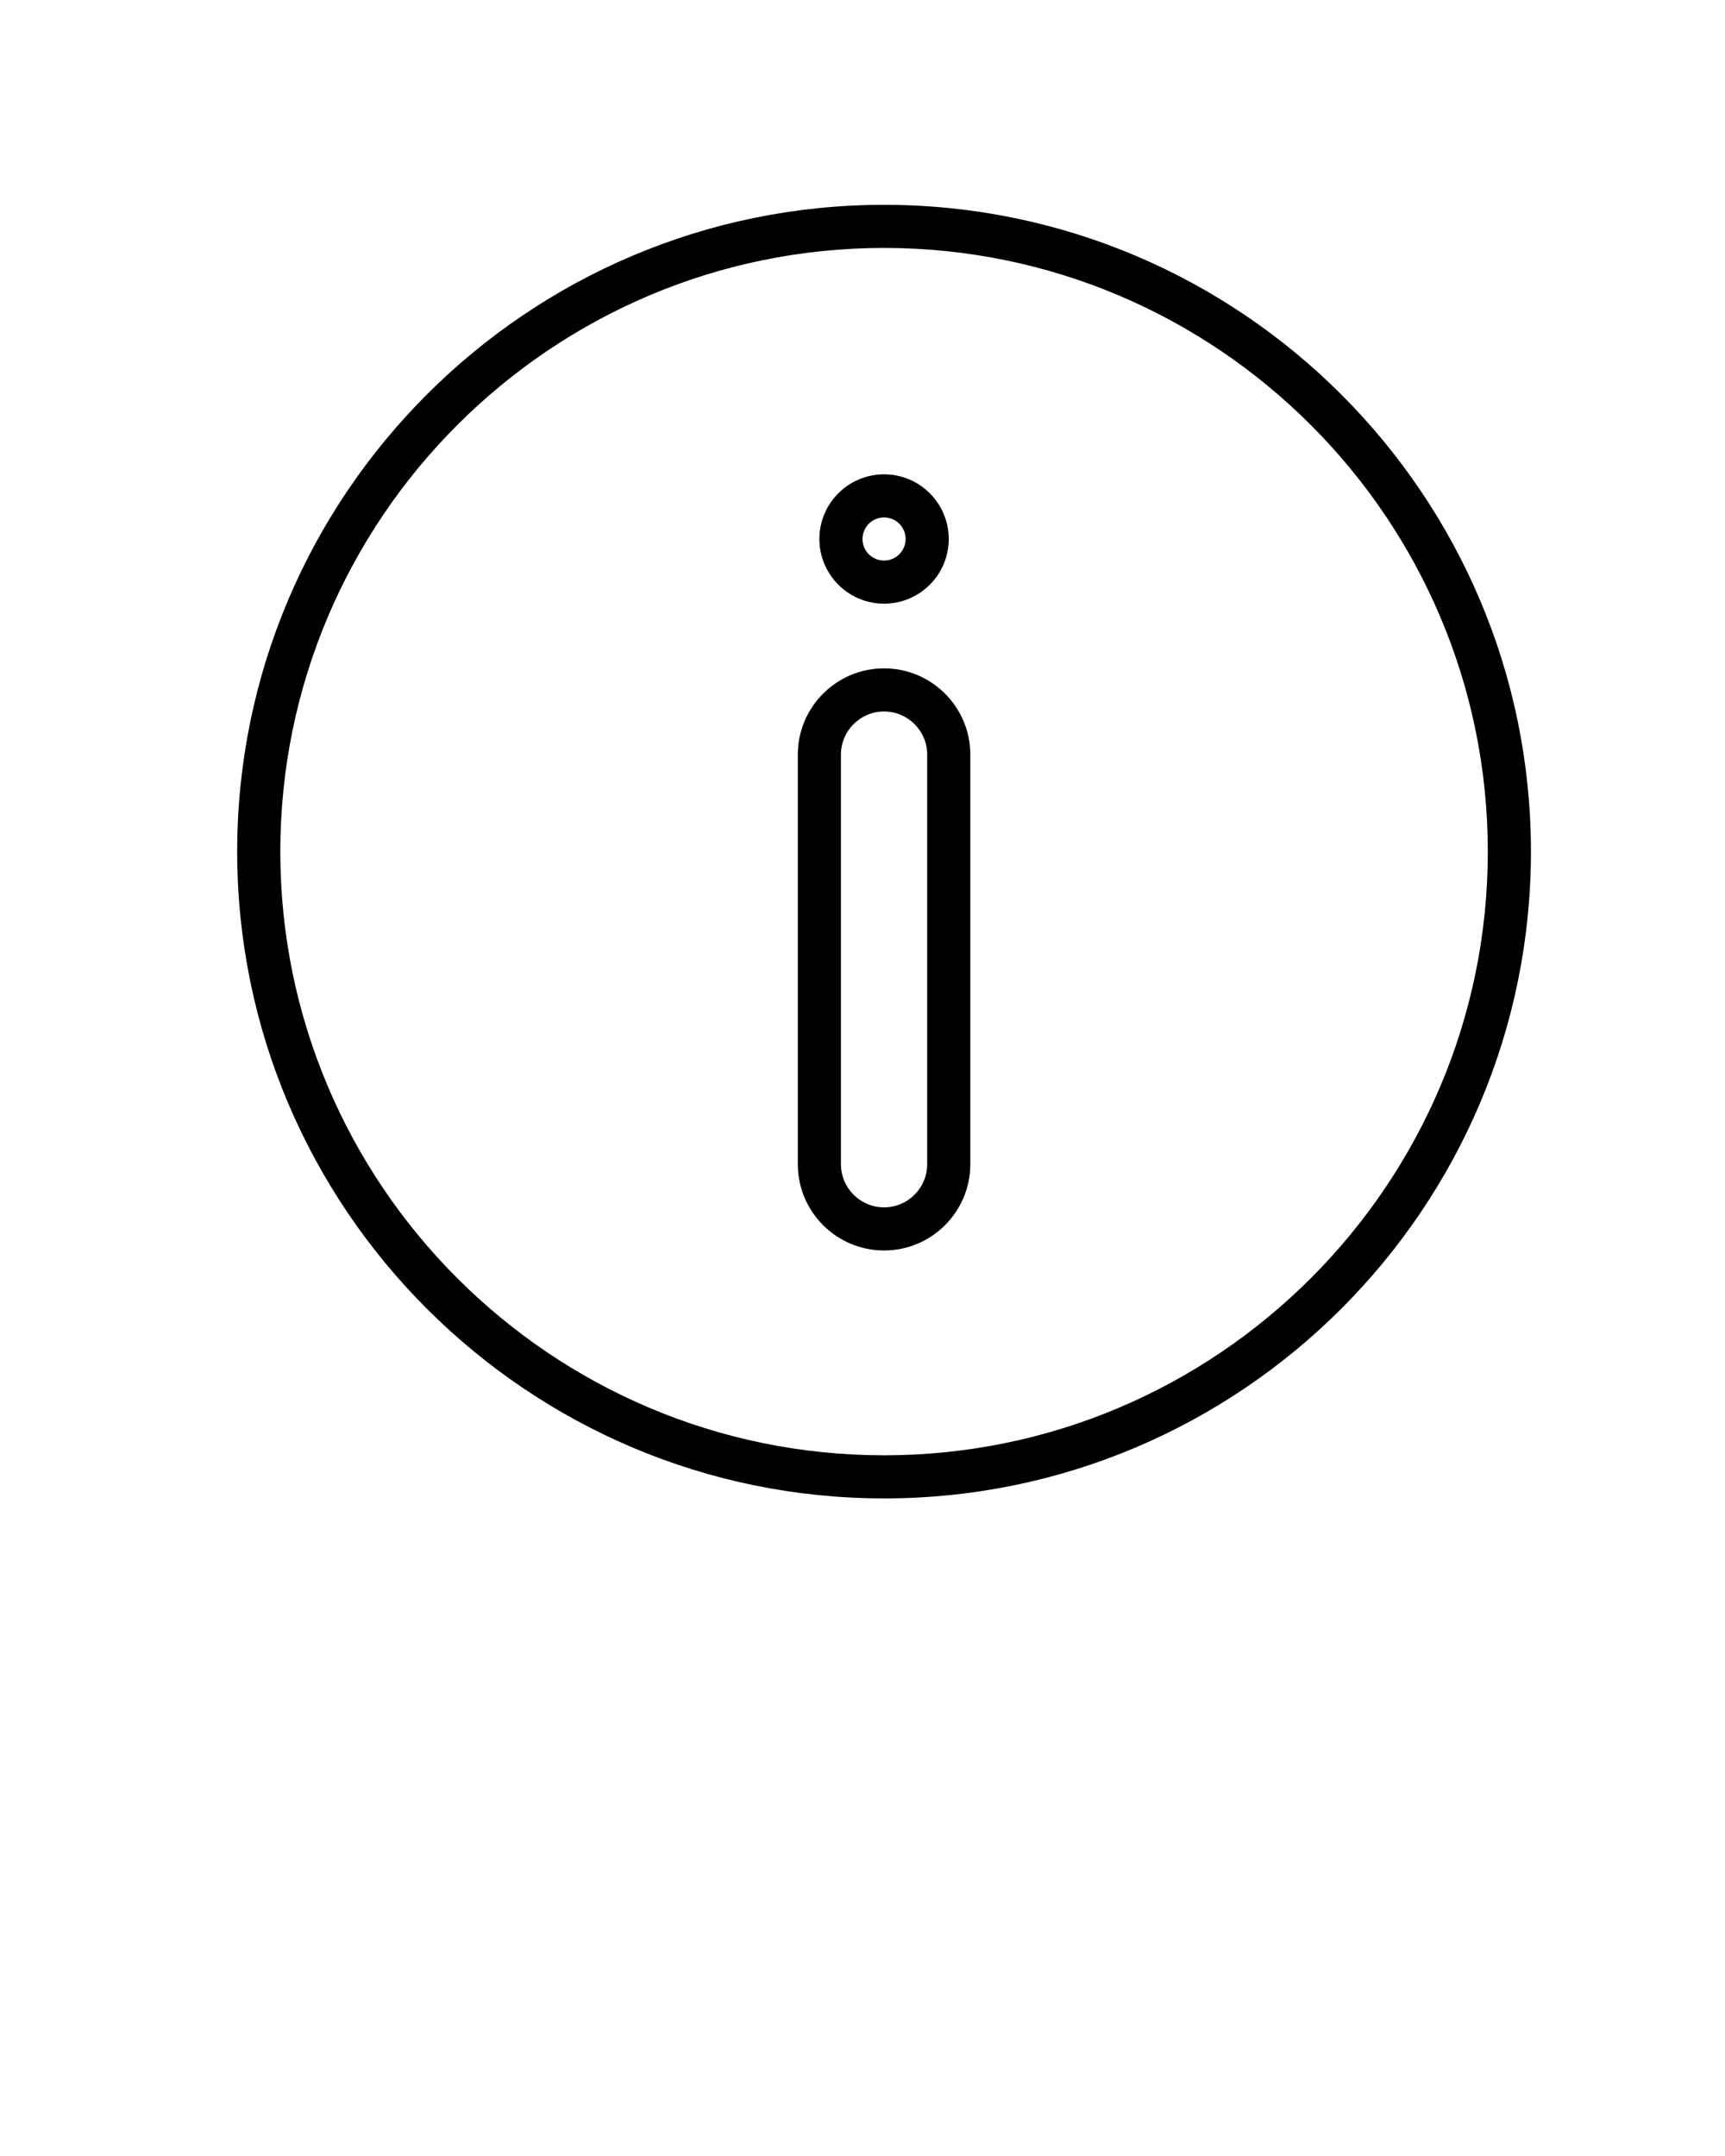 <svg xmlns="http://www.w3.org/2000/svg" xmlns:xlink="http://www.w3.org/1999/xlink" version="1.1" x="0px" y="0px" viewBox="0 0 80 100" enable-background="new 0 0 80 80" xml:space="preserve"><g><g><path fill="#000000" d="M41,28c-1.654,0-3-1.346-3-3s1.346-3,3-3s3,1.346,3,3S42.654,28,41,28z M41,24c-0.552,0-1,0.448-1,1    s0.448,1,1,1s1-0.448,1-1S41.552,24,41,24z"/></g><g><path fill="#000000" d="M41,69.5c-16.542,0-30-13.458-30-30s13.458-30,30-30s30,13.458,30,30S57.542,69.5,41,69.5z M41,11.5    c-15.439,0-28,12.561-28,28s12.561,28,28,28s28-12.561,28-28S56.439,11.5,41,11.5z"/></g><g><path fill="#000000" d="M41,58c-2.206,0-4-1.794-4-4V35c0-2.206,1.794-4,4-4s4,1.794,4,4v19C45,56.206,43.206,58,41,58z M41,33    c-1.103,0-2,0.897-2,2v19c0,1.103,0.897,2,2,2s2-0.897,2-2V35C43,33.897,42.103,33,41,33z"/></g></g></svg>